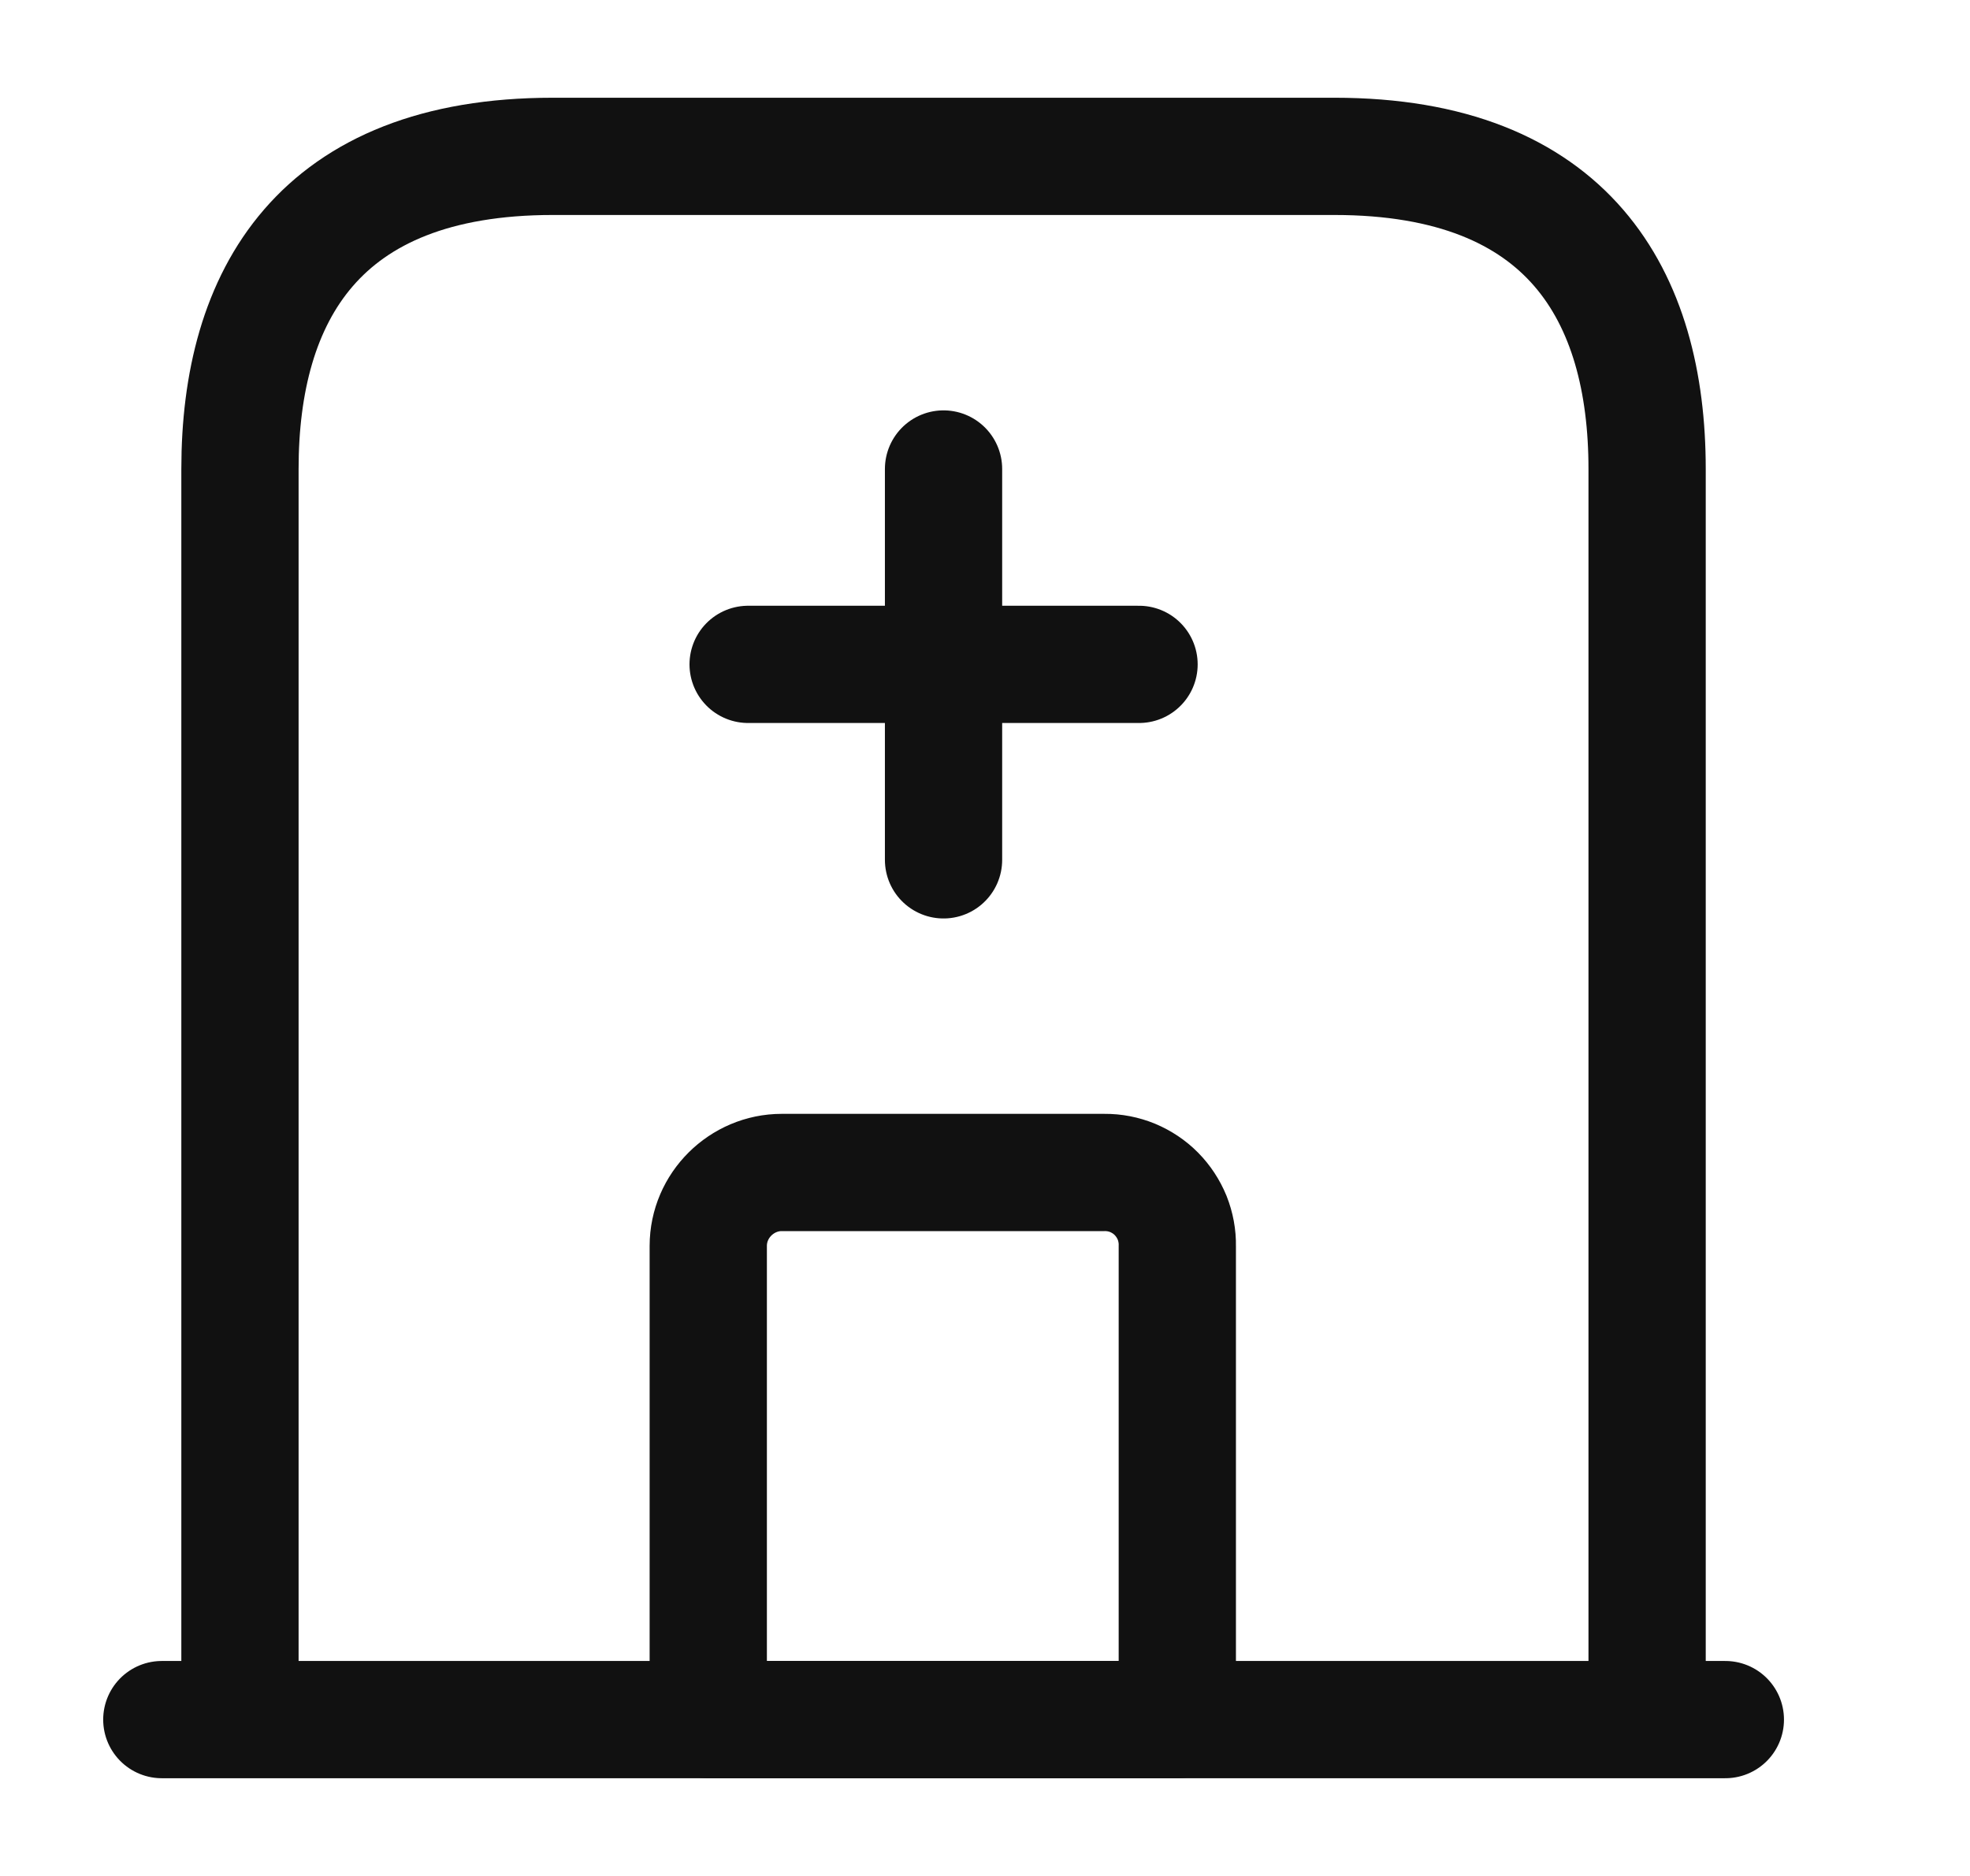 <svg width="21" height="20" viewBox="0 0 21 20" fill="none" xmlns="http://www.w3.org/2000/svg">
<path d="M1.725 18.333H18.392M14.225 1.667H5.892C3.392 1.667 2.558 3.158 2.558 5V18.333H17.558V5C17.558 3.158 16.725 1.667 14.225 1.667Z" stroke="#111111" stroke-width="1.25" stroke-miterlimit="10" stroke-linecap="round" stroke-linejoin="round"/>
<path d="M10.058 5V9.167M7.975 7.083H12.142M11.775 12.5H8.333C7.908 12.5 7.55 12.85 7.55 13.283V18.333H12.55V13.283C12.552 13.181 12.533 13.079 12.495 12.983C12.456 12.888 12.399 12.801 12.327 12.728C12.255 12.655 12.169 12.598 12.074 12.558C11.979 12.519 11.877 12.499 11.775 12.5Z" stroke="#111111" stroke-width="1.25" stroke-miterlimit="10" stroke-linecap="round" stroke-linejoin="round"/>
</svg>
